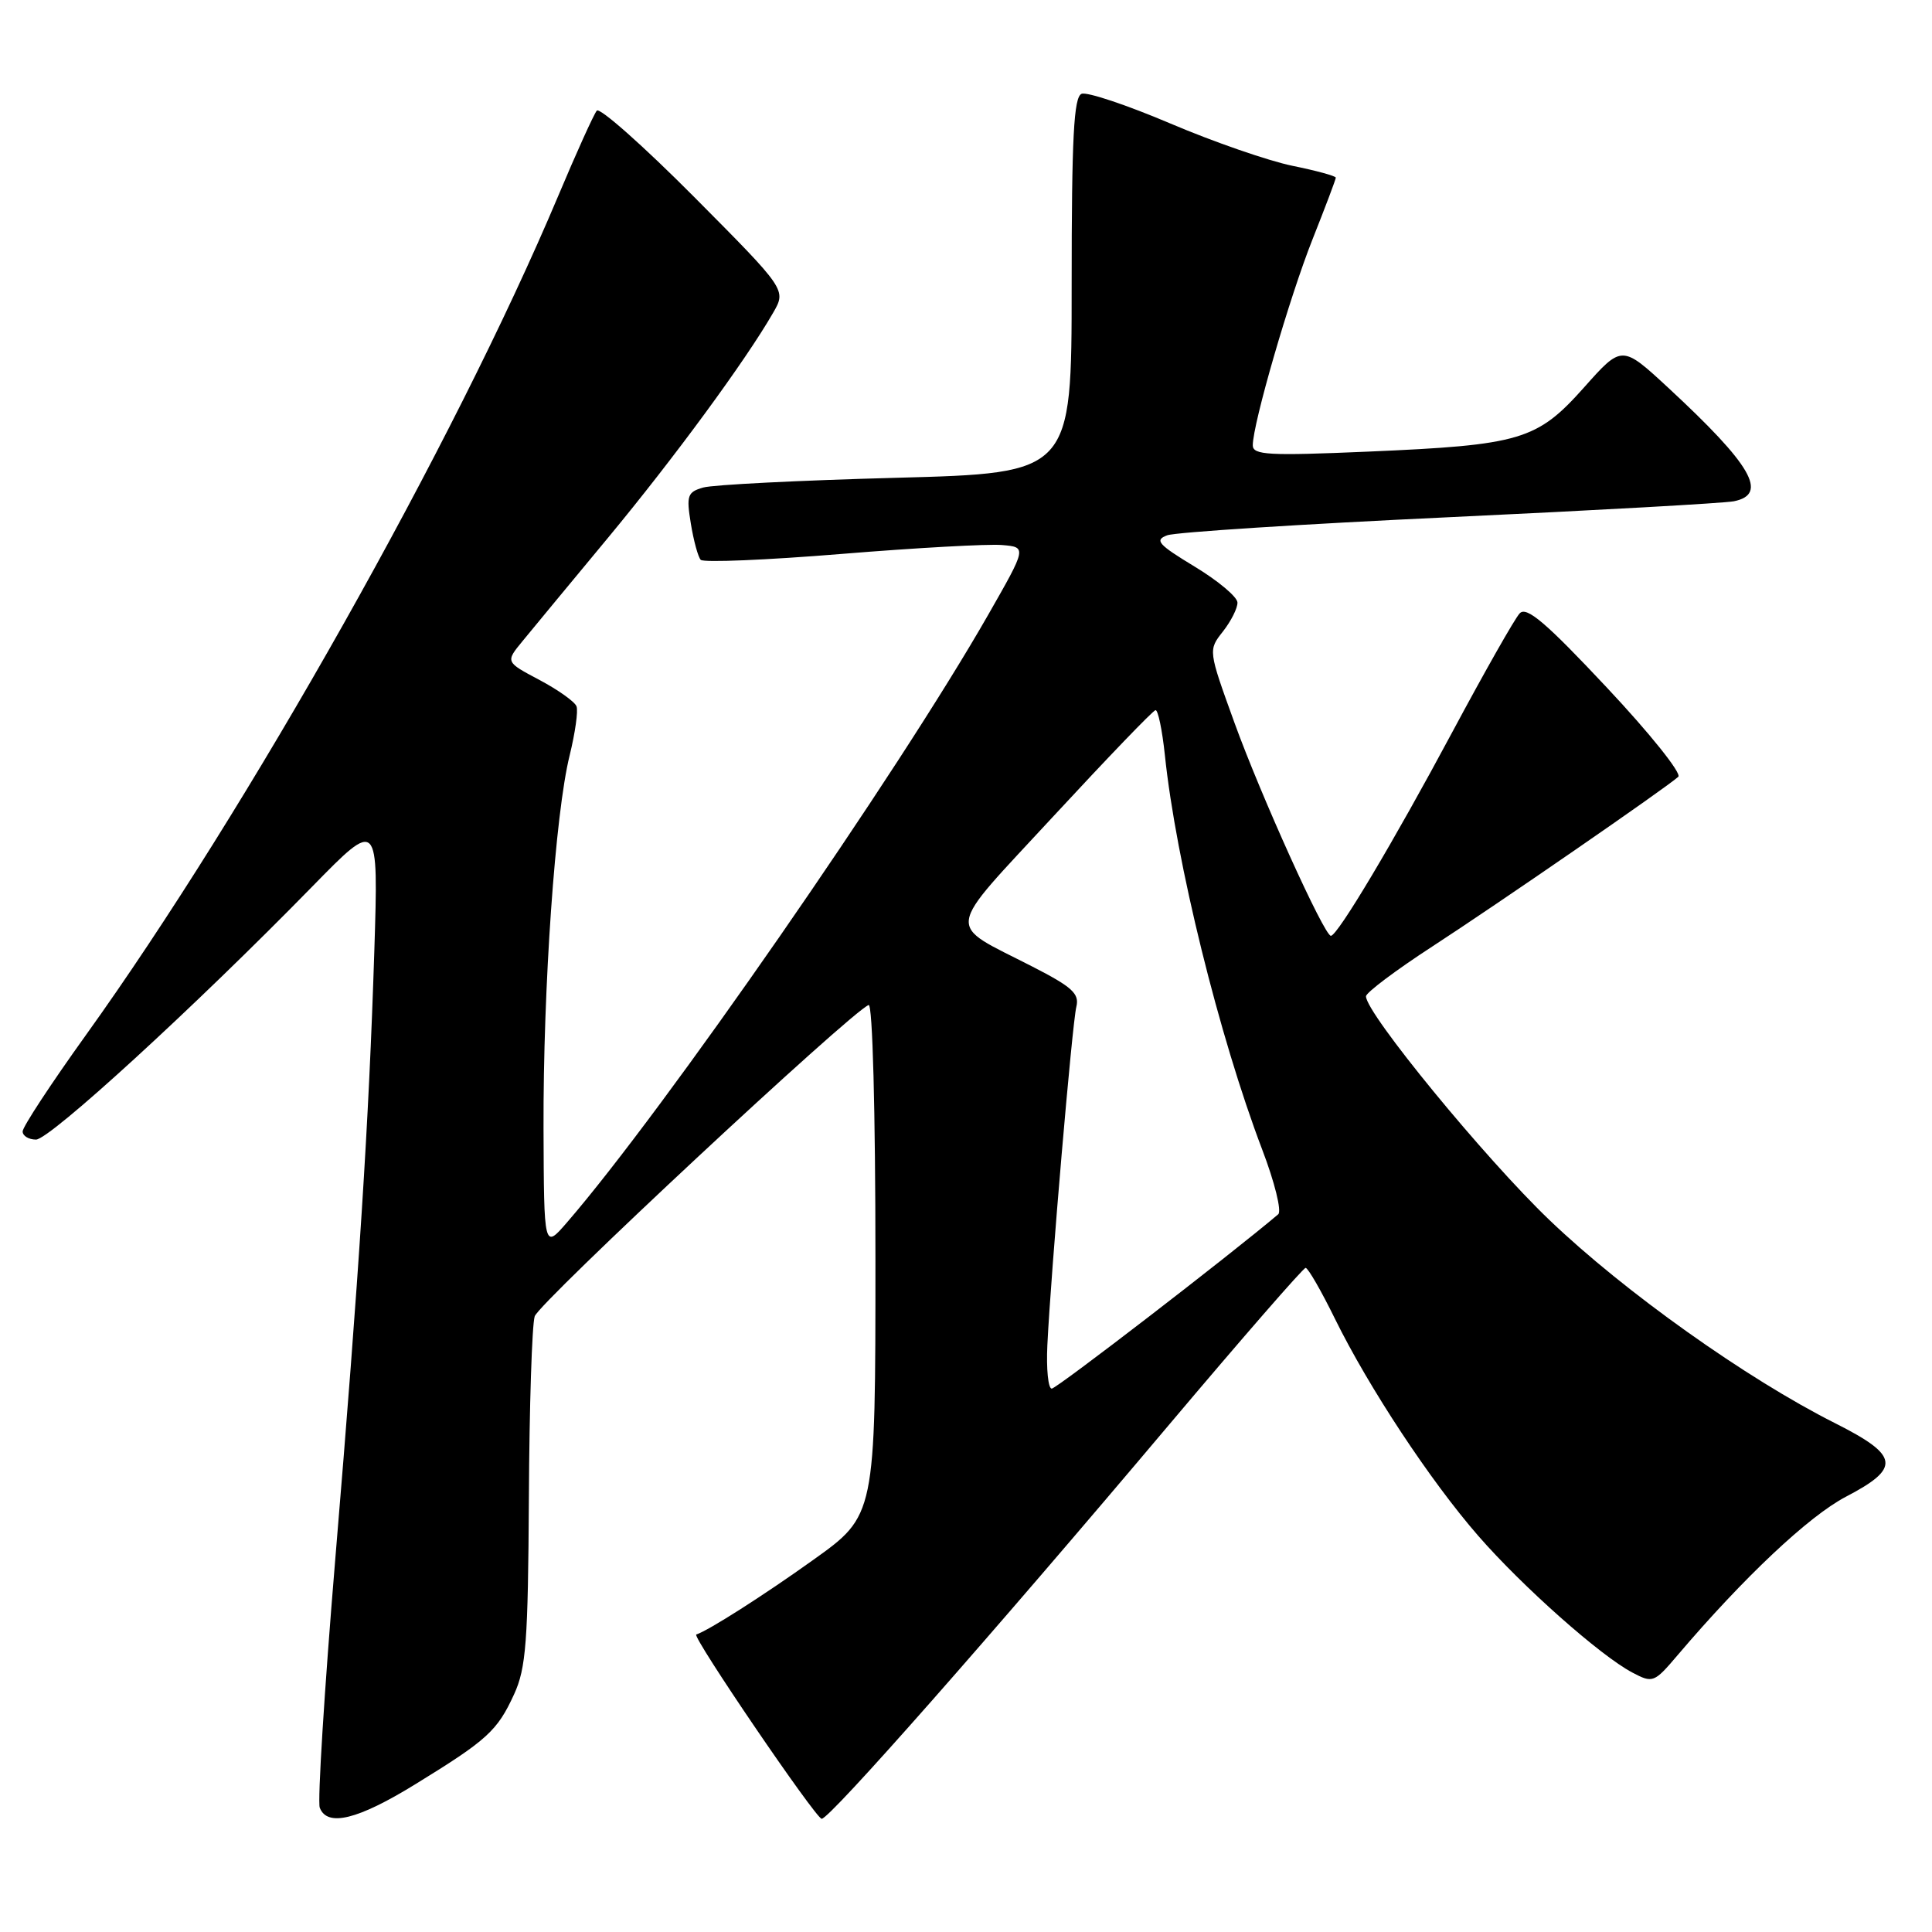 <?xml version="1.0" encoding="UTF-8" standalone="no"?>
<!DOCTYPE svg PUBLIC "-//W3C//DTD SVG 1.1//EN" "http://www.w3.org/Graphics/SVG/1.1/DTD/svg11.dtd" >
<svg xmlns="http://www.w3.org/2000/svg" xmlns:xlink="http://www.w3.org/1999/xlink" version="1.1" viewBox="0 0 256 256">
 <g >
 <path fill="currentColor"
d=" M 55.05 236.41 C 64.58 230.55 65.89 229.36 68.12 224.50 C 69.71 221.03 69.97 217.56 70.08 198.50 C 70.14 186.40 70.49 175.57 70.85 174.42 C 71.42 172.60 112.80 134.03 115.10 133.17 C 115.62 132.97 116.00 147.23 116.00 166.82 C 116.00 200.81 116.00 200.81 107.75 206.70 C 101.14 211.43 93.85 216.07 92.26 216.58 C 91.62 216.78 108.11 241.00 108.88 241.00 C 109.95 241.00 131.30 216.78 154.97 188.71 C 164.58 177.32 172.69 168.00 173.00 168.00 C 173.32 168.00 175.07 171.04 176.89 174.75 C 181.39 183.89 189.53 196.22 195.87 203.50 C 201.73 210.23 212.06 219.39 216.29 221.62 C 219.00 223.05 219.18 222.98 222.29 219.32 C 231.06 209.01 239.68 200.89 244.60 198.32 C 251.92 194.50 251.67 192.87 243.14 188.57 C 231.42 182.67 215.27 171.19 205.34 161.69 C 196.78 153.51 181.00 134.27 181.00 132.02 C 181.00 131.53 184.94 128.57 189.75 125.44 C 198.46 119.78 220.70 104.44 222.38 102.93 C 222.87 102.49 218.60 97.16 212.90 91.09 C 204.83 82.48 202.27 80.31 201.37 81.27 C 200.72 81.95 196.71 89.03 192.44 97.00 C 184.66 111.54 177.23 124.00 176.35 124.00 C 175.47 124.00 167.08 105.45 163.57 95.76 C 160.09 86.15 160.09 86.15 162.05 83.67 C 163.12 82.30 163.99 80.58 163.97 79.84 C 163.96 79.10 161.41 76.96 158.30 75.08 C 153.45 72.14 152.94 71.57 154.66 70.93 C 155.76 70.52 172.60 69.44 192.08 68.53 C 211.56 67.62 228.51 66.67 229.75 66.42 C 234.35 65.49 232.12 61.63 221.05 51.38 C 214.91 45.70 214.91 45.70 209.90 51.33 C 203.66 58.33 201.52 58.97 181.31 59.84 C 168.07 60.41 166.00 60.30 166.00 59.00 C 166.01 56.13 170.86 39.41 173.92 31.70 C 175.61 27.44 177.00 23.77 177.00 23.54 C 177.00 23.32 174.41 22.61 171.25 21.97 C 168.09 21.32 160.80 18.80 155.07 16.36 C 149.33 13.92 144.04 12.15 143.32 12.43 C 142.28 12.83 142.00 18.17 142.00 37.82 C 142.00 62.69 142.00 62.69 118.75 63.31 C 105.96 63.65 94.46 64.23 93.18 64.60 C 91.09 65.20 90.93 65.66 91.54 69.38 C 91.91 71.65 92.50 73.81 92.85 74.18 C 93.21 74.56 101.60 74.21 111.50 73.40 C 121.40 72.59 130.98 72.06 132.78 72.22 C 136.06 72.50 136.06 72.50 130.92 81.50 C 118.89 102.54 87.96 147.16 75.11 162.00 C 72.08 165.50 72.08 165.50 72.02 149.50 C 71.96 130.81 73.57 107.79 75.48 100.10 C 76.21 97.12 76.63 94.19 76.39 93.59 C 76.16 92.98 73.95 91.41 71.47 90.09 C 66.97 87.71 66.97 87.71 69.24 84.95 C 70.48 83.43 75.59 77.26 80.58 71.24 C 89.33 60.68 98.78 47.81 102.44 41.45 C 104.20 38.40 104.20 38.40 91.99 26.11 C 85.27 19.35 79.46 14.20 79.08 14.66 C 78.69 15.12 76.38 20.22 73.95 26.00 C 60.17 58.71 32.83 107.27 11.37 137.17 C 6.77 143.58 3.00 149.32 3.00 149.92 C 3.00 150.51 3.80 151.00 4.77 151.00 C 6.59 151.00 25.80 133.41 41.35 117.50 C 50.15 108.50 50.15 108.50 49.60 126.00 C 48.87 148.79 47.61 168.46 44.41 206.78 C 42.98 223.98 42.06 238.71 42.37 239.53 C 43.36 242.11 47.39 241.13 55.05 236.41 Z  M 138.78 178.25 C 139.25 168.54 142.07 135.63 142.62 133.41 C 143.05 131.67 142.09 130.79 136.82 128.09 C 125.24 122.14 124.98 123.96 139.61 108.13 C 146.70 100.47 152.77 94.15 153.11 94.10 C 153.44 94.04 154.00 96.72 154.35 100.04 C 155.82 114.14 161.55 137.35 167.25 152.33 C 168.90 156.64 169.85 160.49 169.37 160.90 C 162.92 166.36 140.01 184.00 139.36 184.00 C 138.89 184.00 138.63 181.41 138.78 178.25 Z "/>
</g>
</svg>